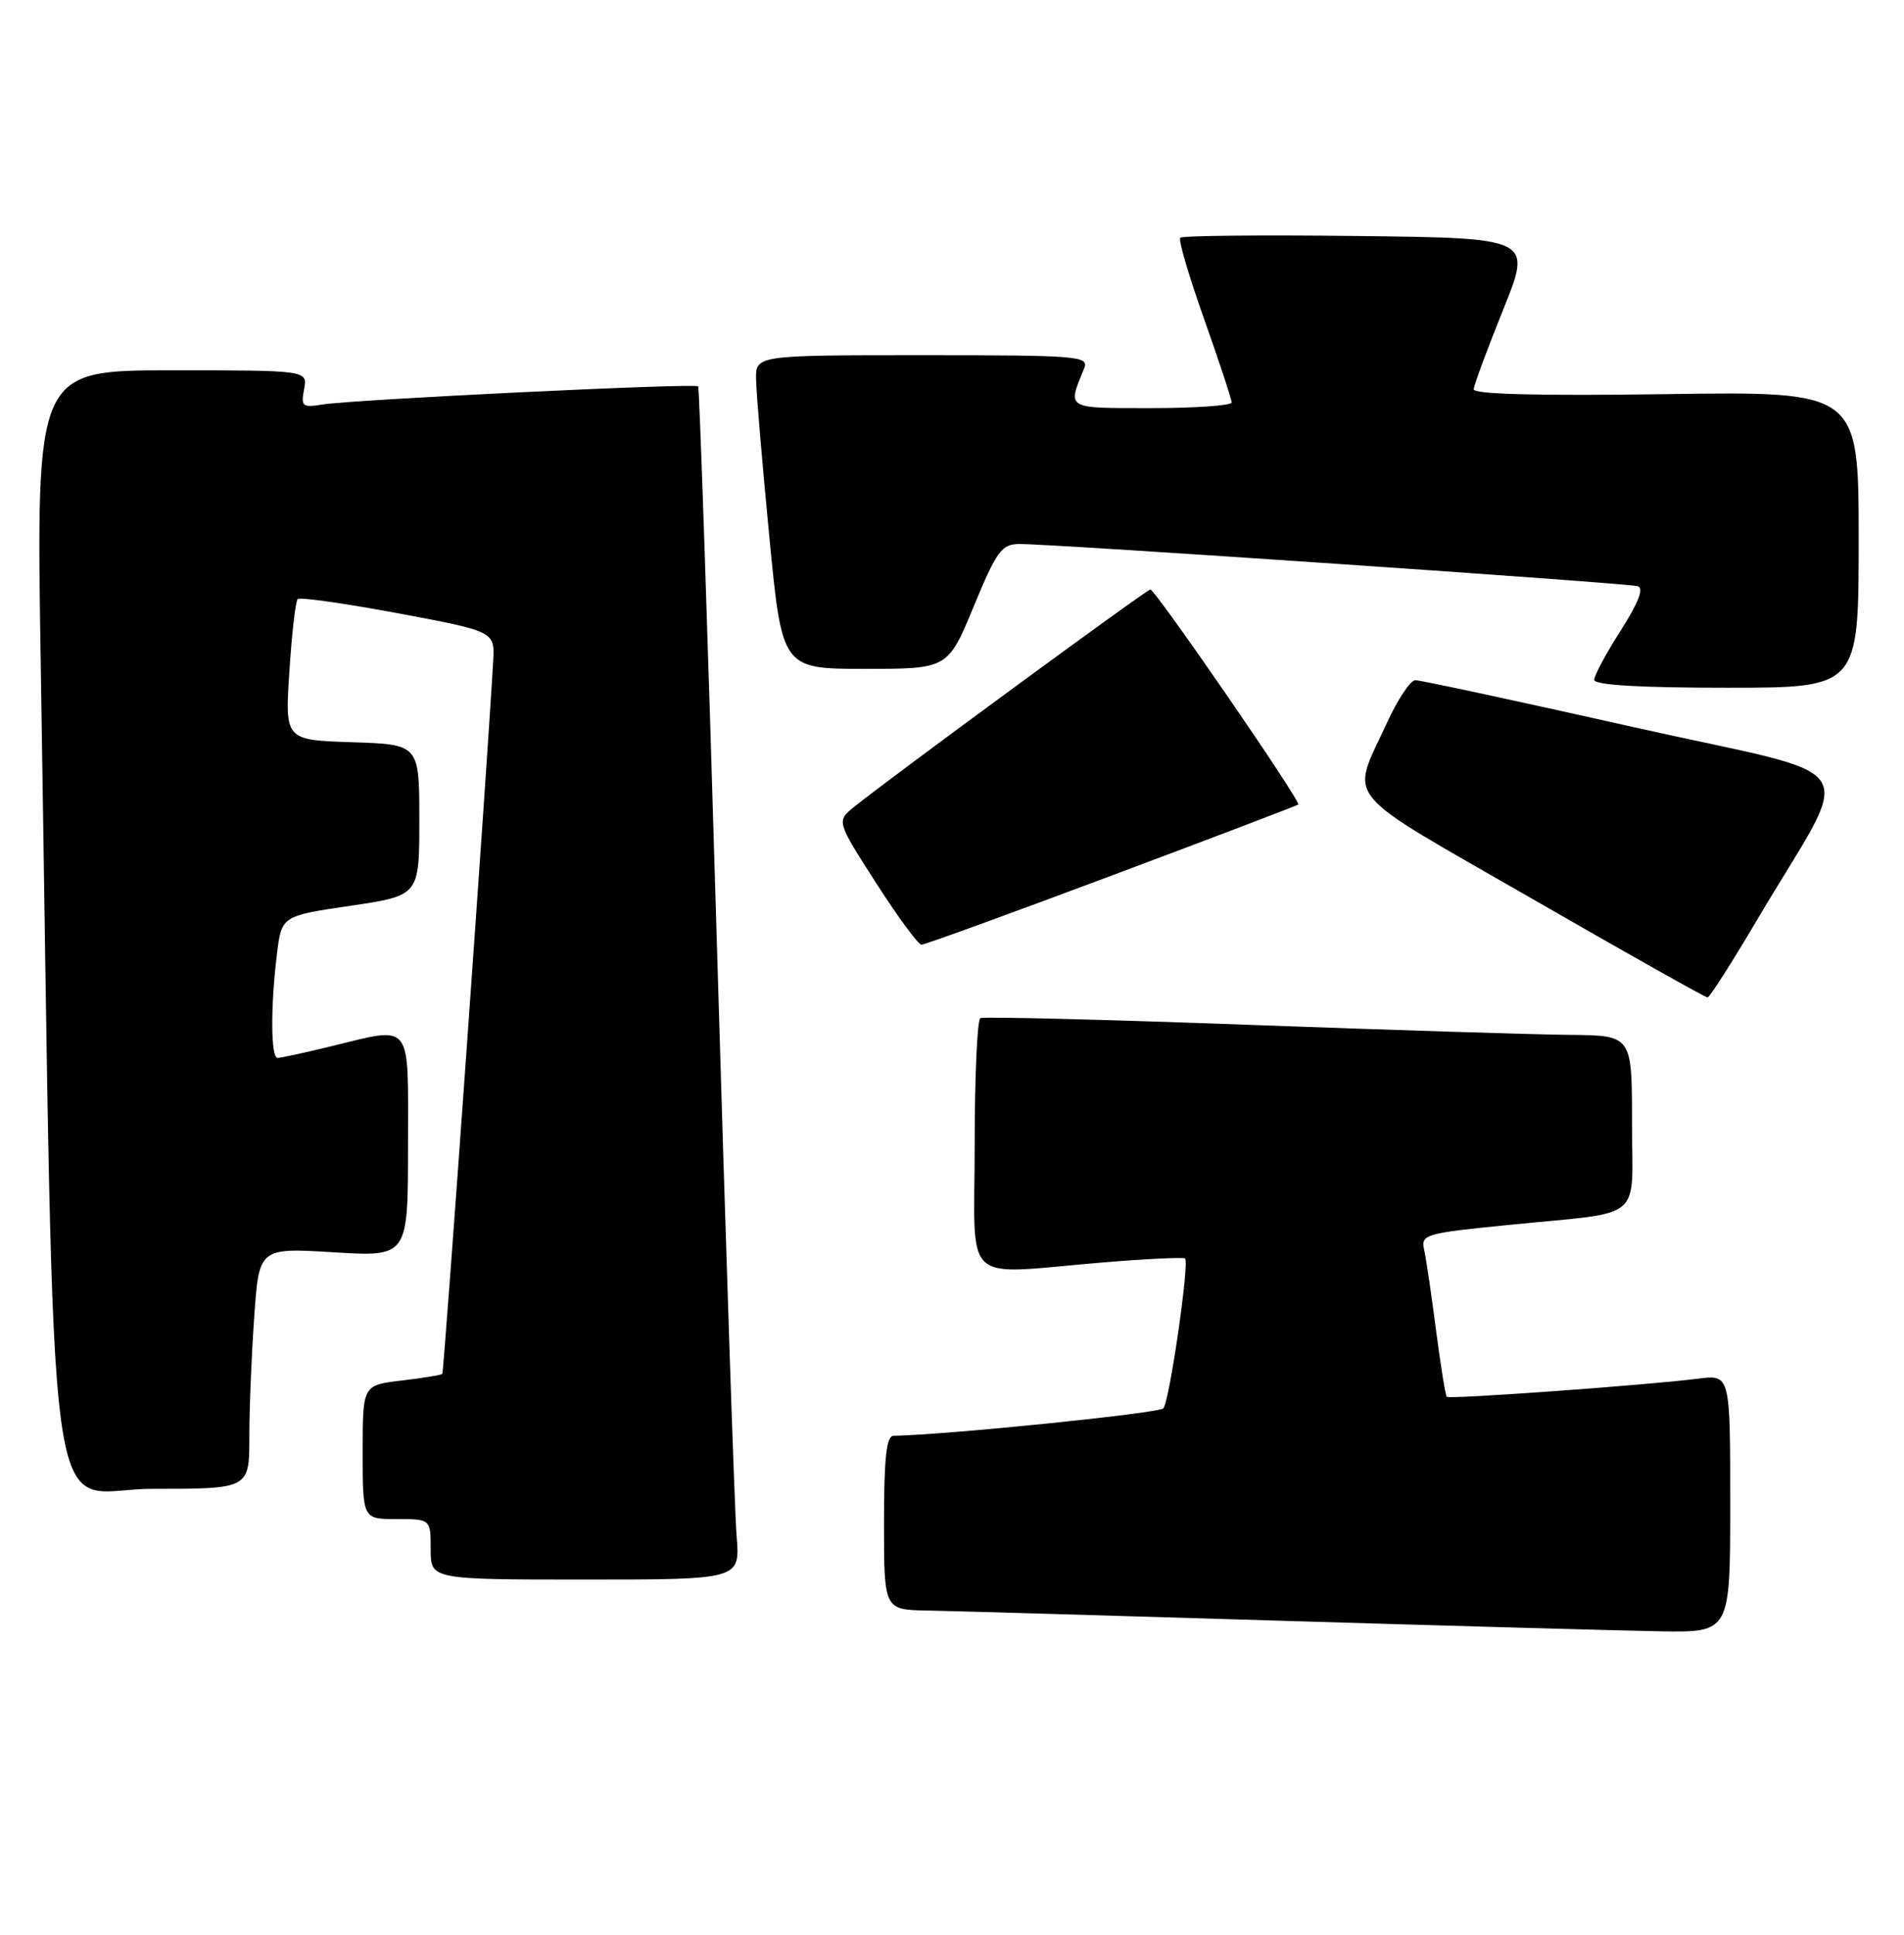<?xml version="1.0" encoding="UTF-8" standalone="no"?>
<!DOCTYPE svg PUBLIC "-//W3C//DTD SVG 1.1//EN" "http://www.w3.org/Graphics/SVG/1.1/DTD/svg11.dtd" >
<svg xmlns="http://www.w3.org/2000/svg" xmlns:xlink="http://www.w3.org/1999/xlink" version="1.1" viewBox="0 0 252 256">
 <g >
 <path fill="currentColor"
d=" M 229.00 198.94 C 229.00 181.88 229.00 181.88 224.75 182.42 C 217.95 183.28 191.83 185.17 191.48 184.82 C 191.31 184.64 190.67 180.67 190.06 176.00 C 189.46 171.32 188.75 166.54 188.49 165.37 C 188.04 163.34 188.57 163.18 199.76 162.07 C 217.91 160.25 216.00 161.86 216.00 148.48 C 216.00 137.00 216.00 137.00 207.75 136.93 C 203.21 136.89 183.97 136.29 165.00 135.59 C 146.03 134.90 130.16 134.50 129.75 134.72 C 129.34 134.94 129.00 142.52 129.00 151.56 C 129.00 170.48 126.96 168.62 146.00 167.04 C 151.78 166.56 156.66 166.33 156.85 166.52 C 157.44 167.11 154.78 185.45 153.97 186.35 C 153.38 187.00 125.34 189.85 118.25 189.98 C 117.32 189.99 117.00 192.98 117.00 201.50 C 117.00 213.00 117.00 213.00 122.75 213.10 C 125.91 213.16 146.95 213.76 169.50 214.45 C 192.05 215.13 214.66 215.76 219.75 215.85 C 229.00 216.00 229.00 216.00 229.00 198.94 Z  M 97.49 203.25 C 97.23 200.09 96.05 164.65 94.87 124.50 C 93.69 84.35 92.58 51.33 92.40 51.12 C 92.01 50.67 46.78 52.86 42.63 53.53 C 40.03 53.95 39.81 53.77 40.25 51.50 C 40.72 49.00 40.72 49.00 22.74 49.00 C 4.77 49.00 4.77 49.00 5.39 87.75 C 7.34 209.13 5.70 197.00 20.12 197.00 C 33.00 197.00 33.00 197.00 33.00 190.15 C 33.00 186.39 33.29 179.21 33.65 174.20 C 34.29 165.10 34.29 165.10 44.15 165.70 C 54.00 166.30 54.00 166.30 54.00 151.65 C 54.00 134.81 54.79 135.79 43.50 138.52 C 40.20 139.32 37.16 139.98 36.75 139.98 C 35.84 140.00 35.79 133.40 36.64 126.35 C 37.26 121.19 37.26 121.19 46.38 119.85 C 55.50 118.50 55.50 118.50 55.50 108.50 C 55.50 98.50 55.50 98.50 46.60 98.21 C 37.71 97.92 37.71 97.92 38.30 88.85 C 38.62 83.86 39.11 79.55 39.40 79.27 C 39.68 78.99 45.67 79.84 52.70 81.15 C 65.50 83.55 65.50 83.55 65.27 87.52 C 64.48 101.49 58.76 181.55 58.54 181.78 C 58.39 181.94 55.96 182.34 53.14 182.67 C 48.00 183.28 48.00 183.28 48.00 192.14 C 48.00 201.00 48.00 201.00 52.50 201.00 C 57.00 201.00 57.00 201.00 57.00 205.00 C 57.00 209.00 57.00 209.00 77.48 209.00 C 97.97 209.00 97.97 209.00 97.49 203.25 Z  M 232.50 121.81 C 245.49 99.82 247.70 103.28 216.21 96.21 C 200.97 92.79 187.97 89.99 187.32 90.00 C 186.68 90.00 184.98 92.55 183.55 95.68 C 178.75 106.17 177.06 104.13 202.68 118.86 C 215.23 126.09 225.72 131.99 226.00 131.98 C 226.28 131.97 229.20 127.39 232.50 121.81 Z  M 147.11 115.86 C 160.53 110.84 171.65 106.60 171.83 106.45 C 172.25 106.09 152.91 78.00 152.25 78.00 C 151.77 78.00 117.67 103.02 113.05 106.76 C 110.71 108.66 110.71 108.66 115.95 116.83 C 118.83 121.32 121.54 125.00 121.96 125.00 C 122.38 125.00 133.70 120.89 147.11 115.86 Z  M 246.00 71.39 C 246.00 51.78 246.00 51.78 220.50 52.15 C 203.80 52.39 195.02 52.17 195.05 51.51 C 195.08 50.95 196.83 46.23 198.94 41.00 C 202.78 31.50 202.78 31.50 179.74 31.23 C 167.07 31.08 156.48 31.18 156.21 31.46 C 155.94 31.73 157.36 36.57 159.37 42.22 C 161.38 47.88 163.01 52.84 163.01 53.25 C 163.00 53.66 158.22 54.00 152.38 54.00 C 140.95 54.00 141.26 54.18 143.49 48.75 C 144.17 47.11 142.77 47.00 122.11 47.00 C 100.00 47.00 100.00 47.00 100.07 50.25 C 100.10 52.04 100.89 61.38 101.82 71.00 C 103.51 88.50 103.51 88.50 114.48 88.50 C 125.45 88.50 125.45 88.50 128.87 80.25 C 131.90 72.92 132.57 72.00 134.89 71.98 C 139.09 71.94 215.38 77.15 216.76 77.56 C 217.60 77.82 216.87 79.72 214.51 83.42 C 212.58 86.44 211.00 89.38 211.00 89.95 C 211.00 90.64 216.97 91.00 228.50 91.00 C 246.00 91.00 246.00 91.00 246.00 71.39 Z "/>
</g>
</svg>